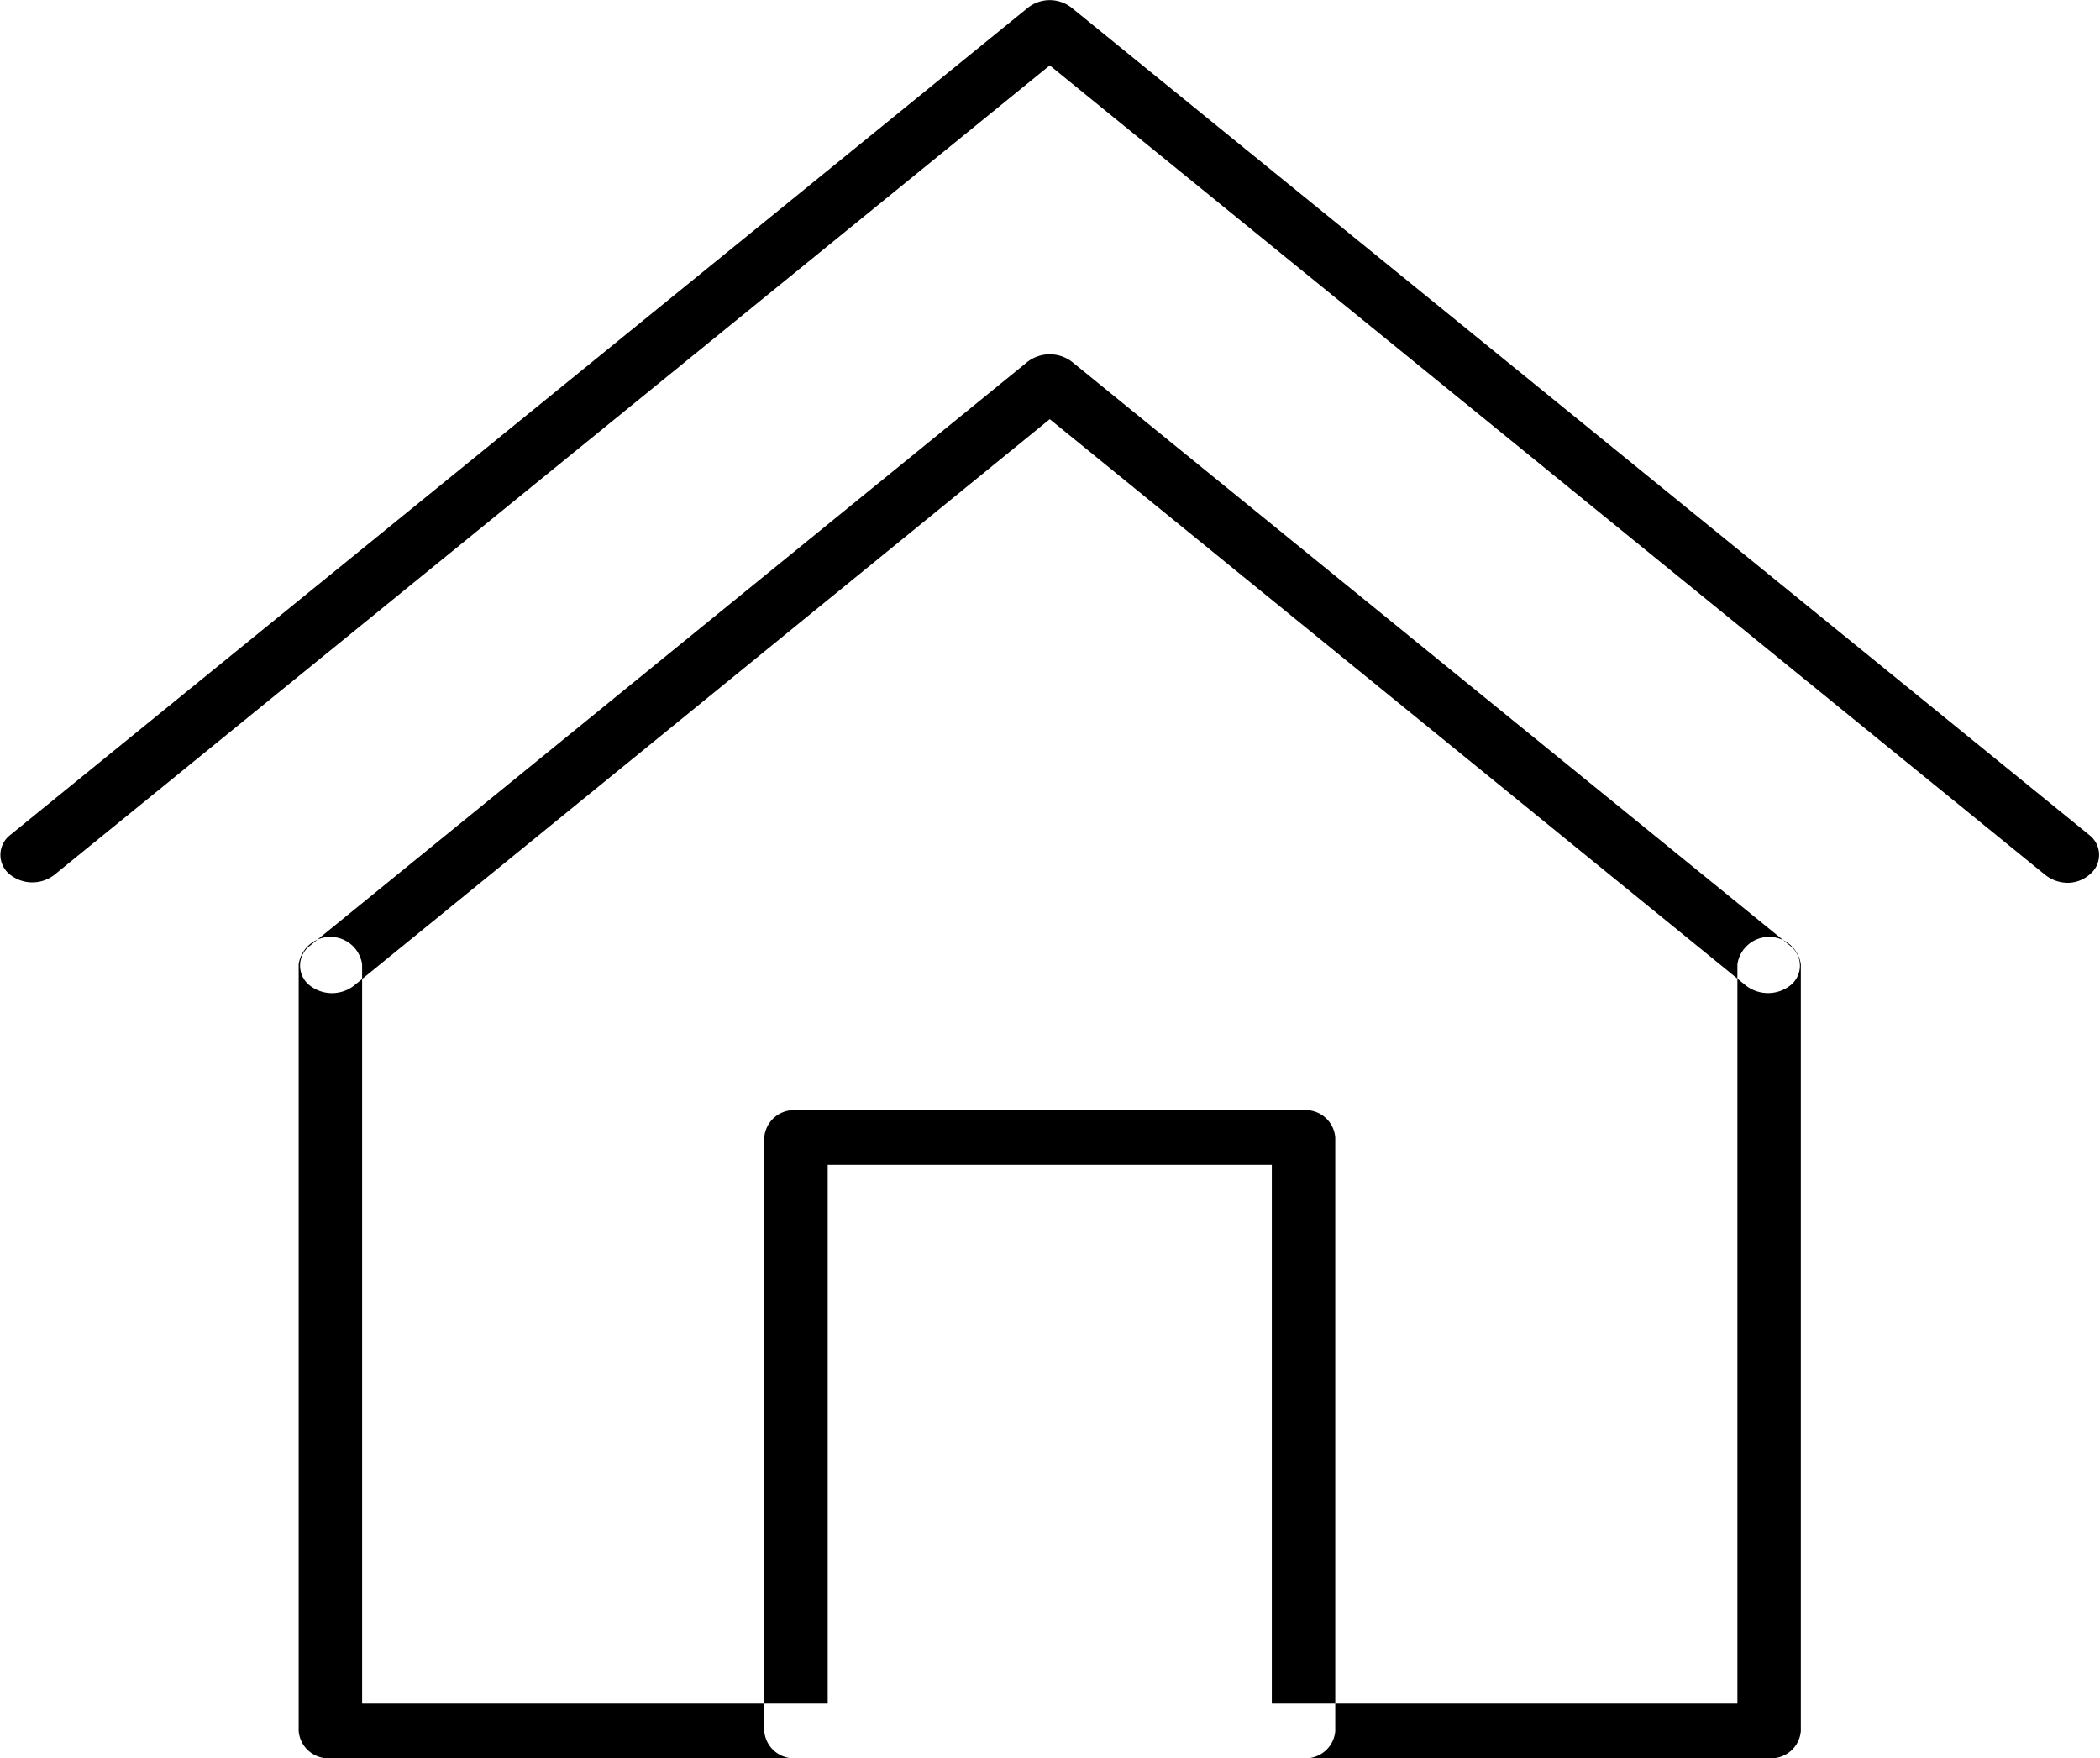 <svg xmlns="http://www.w3.org/2000/svg" width="43.03" height="36.03" viewBox="0 0 43.03 36.03">
<defs>
    <style>
      .cls-1 {
        fill-rule: evenodd;
      }
    </style>
  </defs>
  <path id="Forma_1" data-name="Forma 1" class="cls-1" d="M1146.22,3749h-29.48a0.609,0.609,0,0,1-.65-0.56v-15.71a0.657,0.657,0,0,1,1.3,0v15.15h28.18v-15.15a0.657,0.657,0,0,1,1.3,0v15.71A0.609,0.609,0,0,1,1146.22,3749Zm-0.02-15.68a0.738,0.738,0,0,1-.45-0.15l-14.27-11.61-14.26,11.61a0.737,0.737,0,0,1-.92-0.02,0.514,0.514,0,0,1,.02-0.8l14.71-11.97a0.75,0.75,0,0,1,.9,0l14.72,11.97a0.514,0.514,0,0,1,.02.8A0.733,0.733,0,0,1,1146.2,3733.32Zm6.13-2.26a0.749,0.749,0,0,1-.45-0.16l-20.4-16.59-20.4,16.59a0.737,0.737,0,0,1-.92-0.02,0.514,0.514,0,0,1,.02-0.8l20.85-16.95a0.722,0.722,0,0,1,.9,0l20.85,16.95a0.514,0.514,0,0,1,.02.8A0.692,0.692,0,0,1,1152.33,3731.06ZM1136.68,3749h-10.4a0.609,0.609,0,0,1-.65-0.56v-12.16a0.609,0.609,0,0,1,.65-0.56h10.4a0.609,0.609,0,0,1,.65.56v12.16A0.609,0.609,0,0,1,1136.68,3749Zm-9.75-1.12h9.1v-11.04h-9.1v11.04Z" transform="translate(-1109.97 -3712.97)"/>
</svg>
